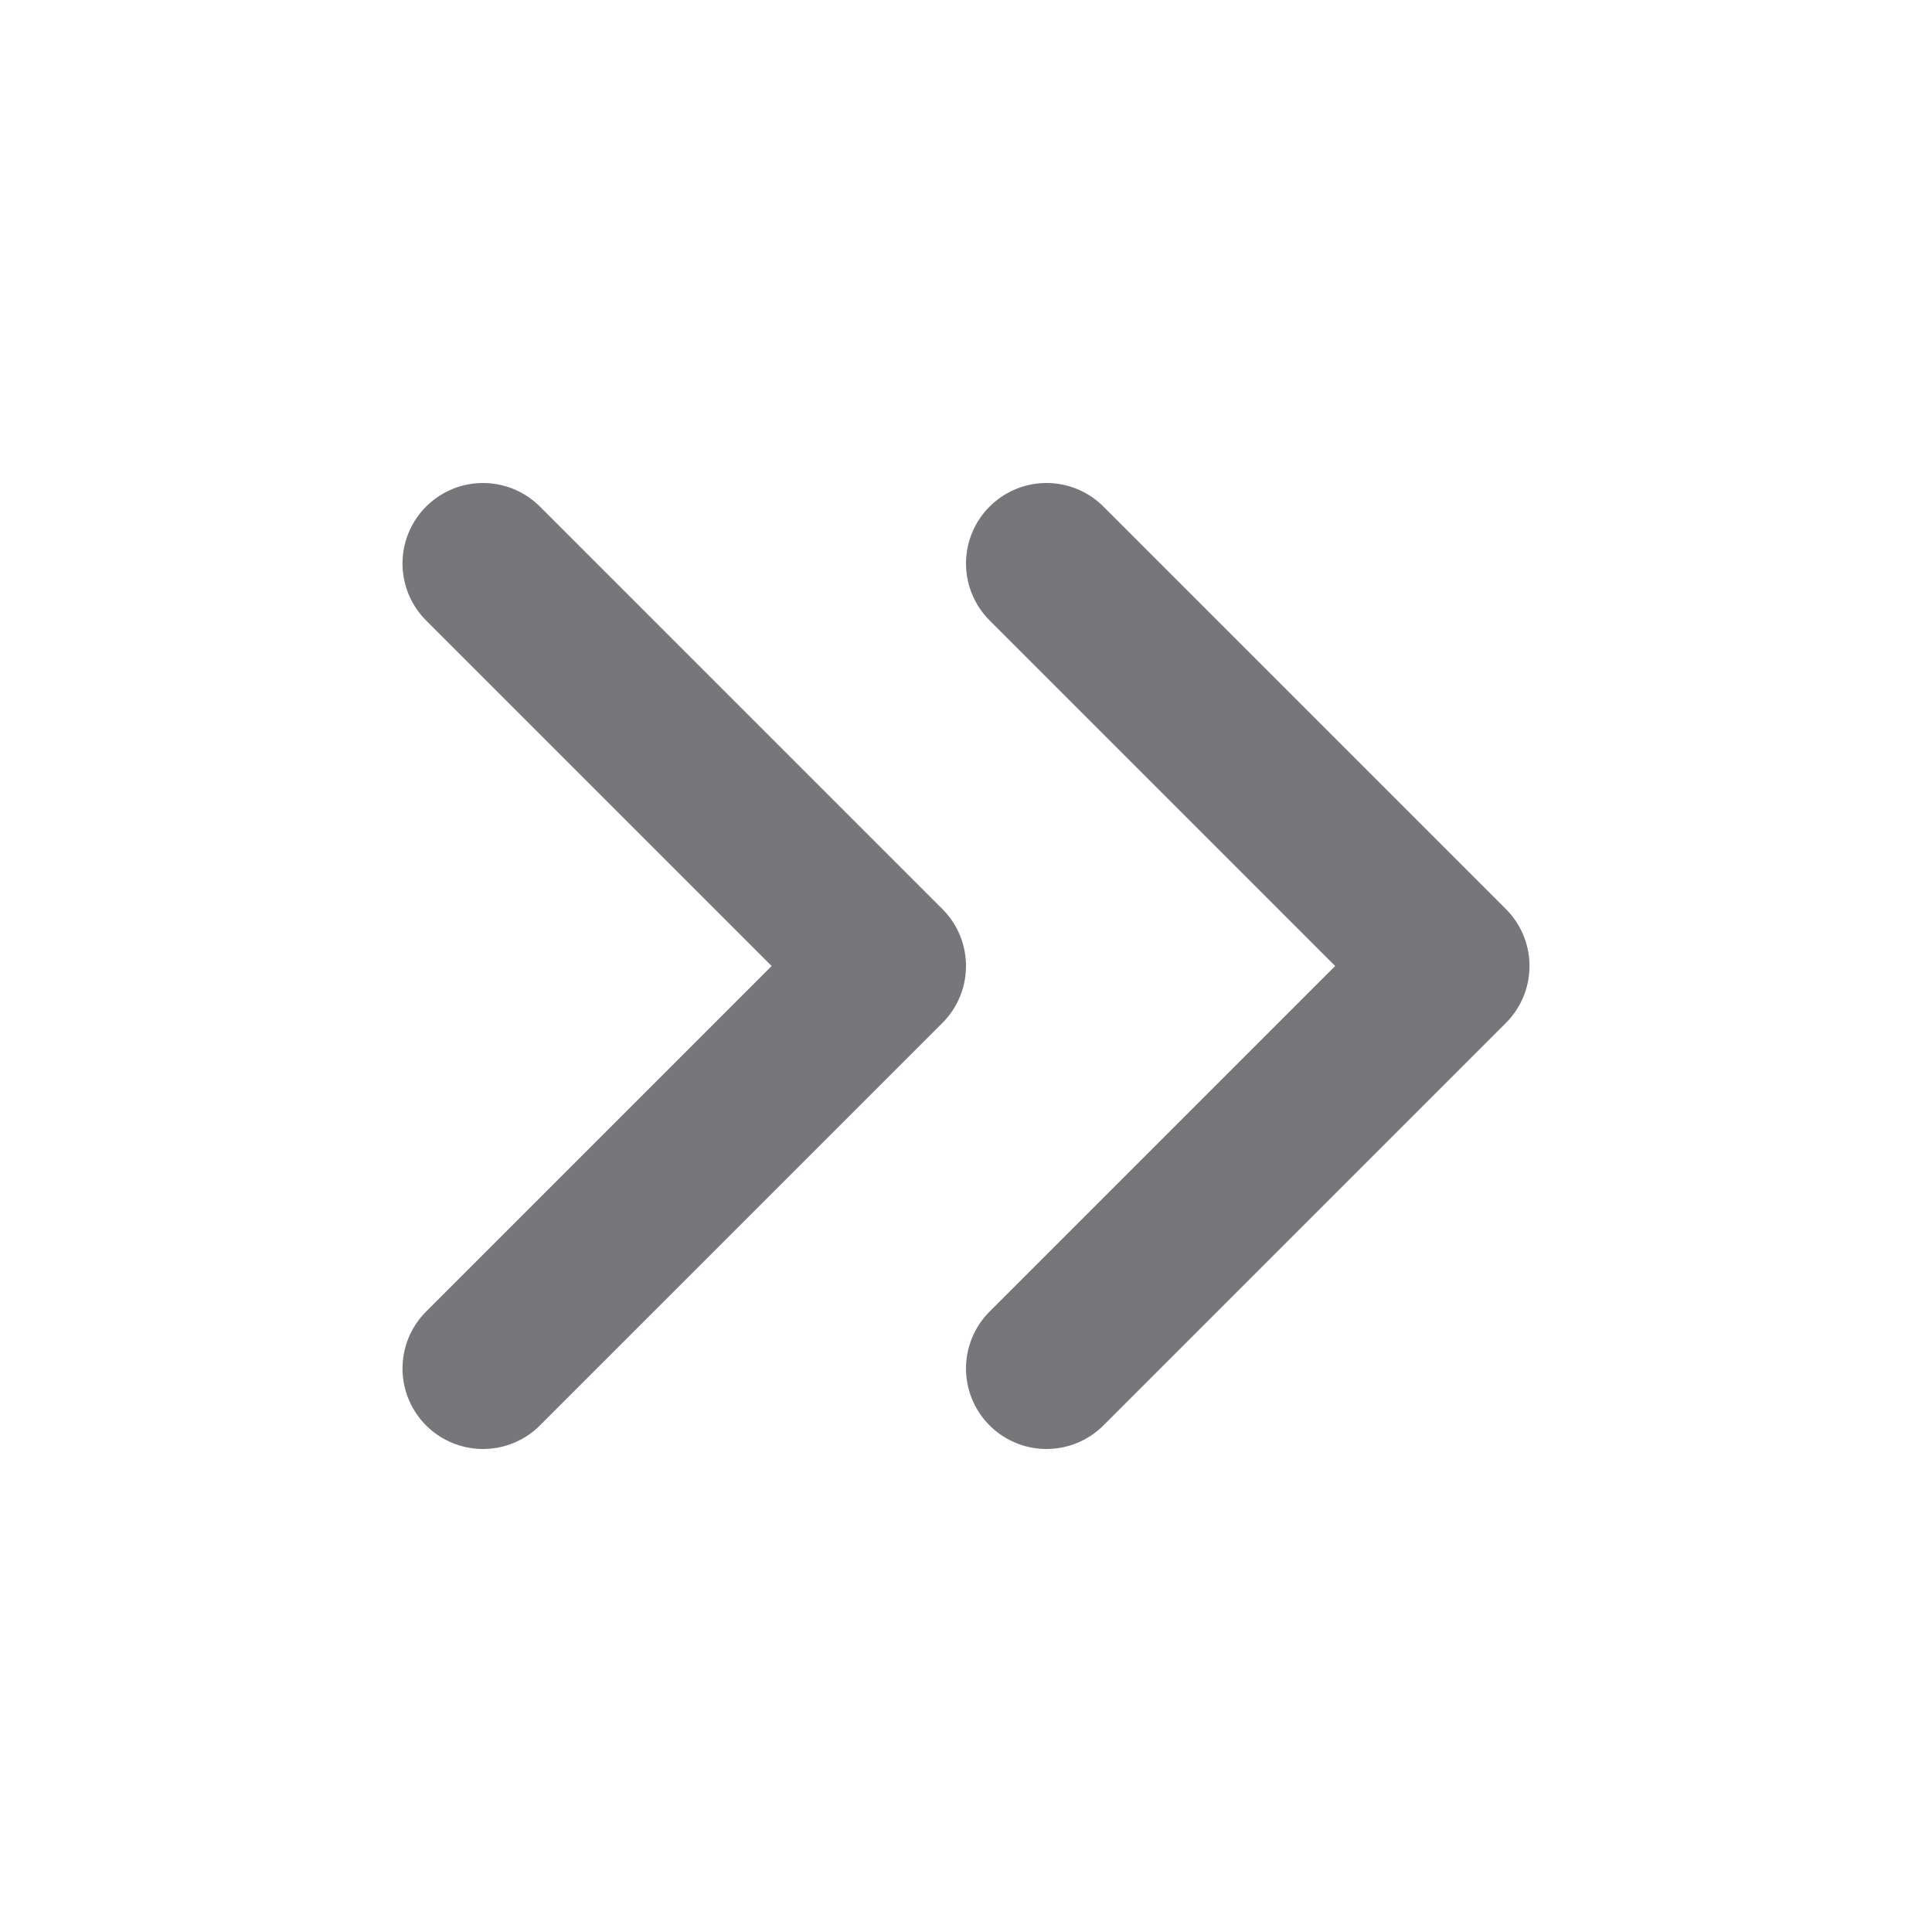 <svg xmlns="http://www.w3.org/2000/svg" width="24" height="24" viewBox="0 0 24 24" fill="none" stroke="#77767b" stroke-width="2" stroke-linecap="round" stroke-linejoin="round" class="feather feather-chevrons-right"><polyline points="13 17 18 12 13 7"></polyline><polyline points="6 17 11 12 6 7"></polyline></svg>